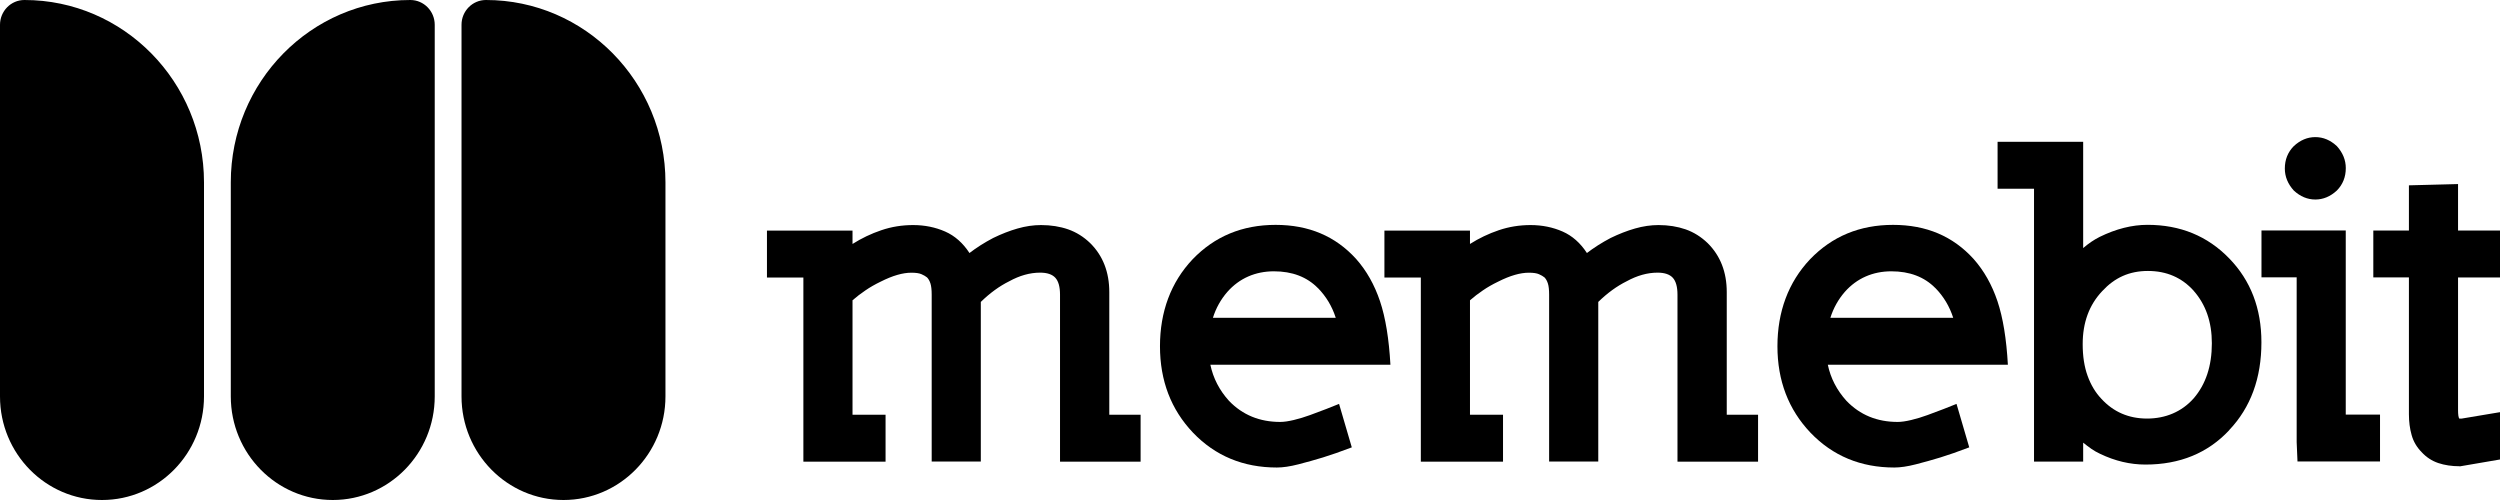 <svg width="120" height="24" viewBox="0 0 120 24" xmlns="http://www.w3.org/2000/svg" >
<path d="M1.172 0C5.93 0 9.792 3.924 9.792 8.754V19.027C9.792 21.772 7.598 24 4.897 24C2.193 24.003 0 21.774 0 19.03V1.191C0 0.533 0.525 0 1.172 0Z" />
<path d="M19.695 0C20.342 0 20.867 0.533 20.867 1.191V19.027C20.867 21.772 18.674 24 15.973 24C13.271 24 11.078 21.772 11.078 19.027V8.754C11.075 3.924 14.937 0 19.695 0Z" />
<path d="M23.326 0C28.08 0 31.942 3.924 31.942 8.754V19.027C31.942 21.772 29.749 24 27.048 24C24.347 24 22.153 21.772 22.153 19.027V1.191C22.151 0.533 22.678 0 23.326 0Z" />
<path d="M50.881 22.154V14.142C50.881 13.771 50.807 13.501 50.659 13.336C50.511 13.171 50.265 13.087 49.926 13.087C49.438 13.087 48.942 13.226 48.443 13.501C47.969 13.736 47.516 14.066 47.079 14.492V22.154H44.721V14.142C44.721 13.907 44.7 13.727 44.661 13.605C44.621 13.481 44.566 13.385 44.498 13.316C44.43 13.261 44.341 13.208 44.233 13.162C44.124 13.113 43.962 13.09 43.745 13.09C43.542 13.09 43.317 13.124 43.075 13.194C42.829 13.264 42.559 13.374 42.262 13.524C42.005 13.649 41.763 13.785 41.54 13.939C41.318 14.089 41.109 14.249 40.921 14.414V19.908H42.507V22.16H38.562V13.322H36.814V11.07H40.921V11.71C41.355 11.435 41.817 11.215 42.305 11.05C42.792 10.884 43.3 10.803 43.831 10.803C44.387 10.803 44.897 10.908 45.365 11.113C45.833 11.319 46.221 11.664 46.535 12.145C46.874 11.884 47.253 11.644 47.673 11.423C48.066 11.232 48.454 11.079 48.842 10.968C49.227 10.858 49.603 10.803 49.971 10.803C50.445 10.803 50.879 10.873 51.272 11.009C51.666 11.148 52.017 11.368 52.33 11.67C52.941 12.275 53.246 13.061 53.246 14.023V19.908H54.749V22.16H50.887L50.881 22.154Z" />
<path d="M58.097 17.506C58.232 18.152 58.531 18.732 58.993 19.242C59.643 19.917 60.462 20.253 61.452 20.253C61.629 20.253 61.845 20.221 62.102 20.16C62.359 20.099 62.621 20.018 62.884 19.923C63.149 19.827 63.406 19.731 63.657 19.633C63.907 19.537 64.113 19.453 64.275 19.387L64.886 21.473C64.344 21.679 63.882 21.841 63.502 21.957C63.123 22.073 62.73 22.183 62.325 22.287C61.917 22.392 61.572 22.441 61.289 22.441C59.678 22.441 58.334 21.884 57.265 20.769C56.206 19.653 55.679 18.271 55.679 16.619C55.679 14.967 56.201 13.55 57.245 12.446C58.303 11.345 59.629 10.794 61.229 10.794C62.829 10.794 64.102 11.339 65.091 12.426C65.593 12.991 65.975 13.669 66.241 14.46C66.506 15.251 66.671 16.268 66.74 17.506H58.1H58.097ZM63.26 13.829C62.732 13.292 62.028 13.023 61.147 13.023C60.265 13.023 59.492 13.353 58.91 14.014C58.599 14.373 58.368 14.785 58.22 15.254H64.116C63.939 14.704 63.654 14.228 63.263 13.829H63.26Z" />
<path d="M80.519 22.154V14.142C80.519 13.771 80.445 13.501 80.297 13.336C80.148 13.171 79.903 13.087 79.564 13.087C79.076 13.087 78.58 13.226 78.08 13.501C77.607 13.736 77.153 14.066 76.717 14.492V22.154H74.358V14.142C74.358 13.907 74.338 13.727 74.298 13.605C74.258 13.481 74.204 13.385 74.136 13.316C74.067 13.261 73.979 13.208 73.871 13.162C73.762 13.113 73.6 13.09 73.383 13.09C73.18 13.09 72.955 13.124 72.713 13.194C72.467 13.264 72.196 13.374 71.9 13.524C71.643 13.649 71.4 13.785 71.178 13.939C70.956 14.089 70.747 14.249 70.559 14.414V19.908H72.145V22.16H68.2V13.322H66.452V11.07H70.559V11.71C70.993 11.435 71.455 11.215 71.942 11.05C72.43 10.884 72.938 10.803 73.468 10.803C74.025 10.803 74.535 10.908 75.003 11.113C75.471 11.319 75.859 11.664 76.172 12.145C76.512 11.884 76.891 11.644 77.31 11.423C77.704 11.232 78.092 11.079 78.48 10.968C78.865 10.858 79.241 10.803 79.609 10.803C80.083 10.803 80.516 10.873 80.91 11.009C81.303 11.148 81.654 11.368 81.968 11.67C82.578 12.275 82.884 13.061 82.884 14.023V19.908H84.387V22.16H80.525L80.519 22.154Z" />
<path d="M87.735 17.506C87.869 18.152 88.169 18.732 88.631 19.242C89.281 19.917 90.1 20.253 91.09 20.253C91.266 20.253 91.483 20.221 91.74 20.16C91.997 20.099 92.259 20.018 92.521 19.923C92.787 19.827 93.043 19.731 93.294 19.633C93.545 19.537 93.751 19.453 93.913 19.387L94.524 21.473C93.982 21.679 93.52 21.841 93.14 21.957C92.761 22.073 92.367 22.183 91.962 22.287C91.555 22.392 91.209 22.441 90.927 22.441C89.316 22.441 87.972 21.884 86.903 20.769C85.844 19.653 85.317 18.271 85.317 16.619C85.317 14.967 85.839 13.55 86.882 12.446C87.941 11.345 89.267 10.794 90.867 10.794C92.467 10.794 93.739 11.339 94.729 12.426C95.231 12.991 95.613 13.669 95.879 14.46C96.144 15.251 96.309 16.268 96.378 17.506H87.738H87.735ZM92.898 13.829C92.37 13.292 91.666 13.023 90.784 13.023C89.903 13.023 89.13 13.353 88.548 14.014C88.237 14.373 88.006 14.785 87.858 15.254H93.754C93.577 14.704 93.291 14.228 92.901 13.829H92.898Z" />
<path d="M107.005 20.647C105.975 21.748 104.635 22.299 102.981 22.299C102.248 22.299 101.523 22.128 100.804 21.783C100.656 21.714 100.516 21.635 100.388 21.546C100.26 21.456 100.126 21.357 99.992 21.247V22.157H97.633V9.059H95.884V6.807H99.992V11.907C100.248 11.687 100.513 11.507 100.784 11.371C101.569 10.986 102.336 10.792 103.08 10.792C104.652 10.792 105.961 11.328 107.002 12.403C108.032 13.463 108.548 14.805 108.548 16.431C108.548 18.152 108.032 19.558 107.002 20.644L107.005 20.647ZM105.297 13.956C104.726 13.324 103.996 13.006 103.1 13.006C102.205 13.006 101.5 13.33 100.904 13.976C100.28 14.637 99.969 15.483 99.969 16.518C99.969 17.097 100.046 17.602 100.203 18.036C100.359 18.471 100.579 18.839 100.864 19.14C101.446 19.775 102.179 20.091 103.06 20.091C103.942 20.091 104.726 19.766 105.297 19.12C105.879 18.445 106.169 17.564 106.169 16.477C106.169 15.457 105.879 14.62 105.297 13.959V13.956Z" />
<path d="M110.28 22.154L110.24 21.224V13.313H108.551V11.061H112.596V19.9H114.241V22.151H110.277L110.28 22.154ZM112.171 9.143C111.86 9.433 111.512 9.577 111.135 9.577C110.759 9.577 110.411 9.433 110.1 9.143C109.815 8.827 109.672 8.476 109.672 8.091C109.672 7.665 109.815 7.306 110.1 7.016C110.411 6.726 110.756 6.581 111.135 6.581C111.515 6.581 111.86 6.726 112.171 7.016C112.456 7.332 112.598 7.685 112.598 8.068C112.598 8.494 112.456 8.853 112.171 9.143Z" />
<path d="M118.063 22.38C117.684 22.38 117.342 22.328 117.037 22.226C116.731 22.122 116.463 21.948 116.235 21.699C116.004 21.464 115.844 21.192 115.759 20.885C115.67 20.575 115.628 20.241 115.628 19.882V13.316H113.919V11.064H115.628V8.896L117.986 8.835V11.067H120V13.318H117.986V19.679C117.986 19.899 118.006 20.038 118.046 20.094H118.149L120 19.784V22.055L118.069 22.386L118.063 22.38Z" />
</svg>
